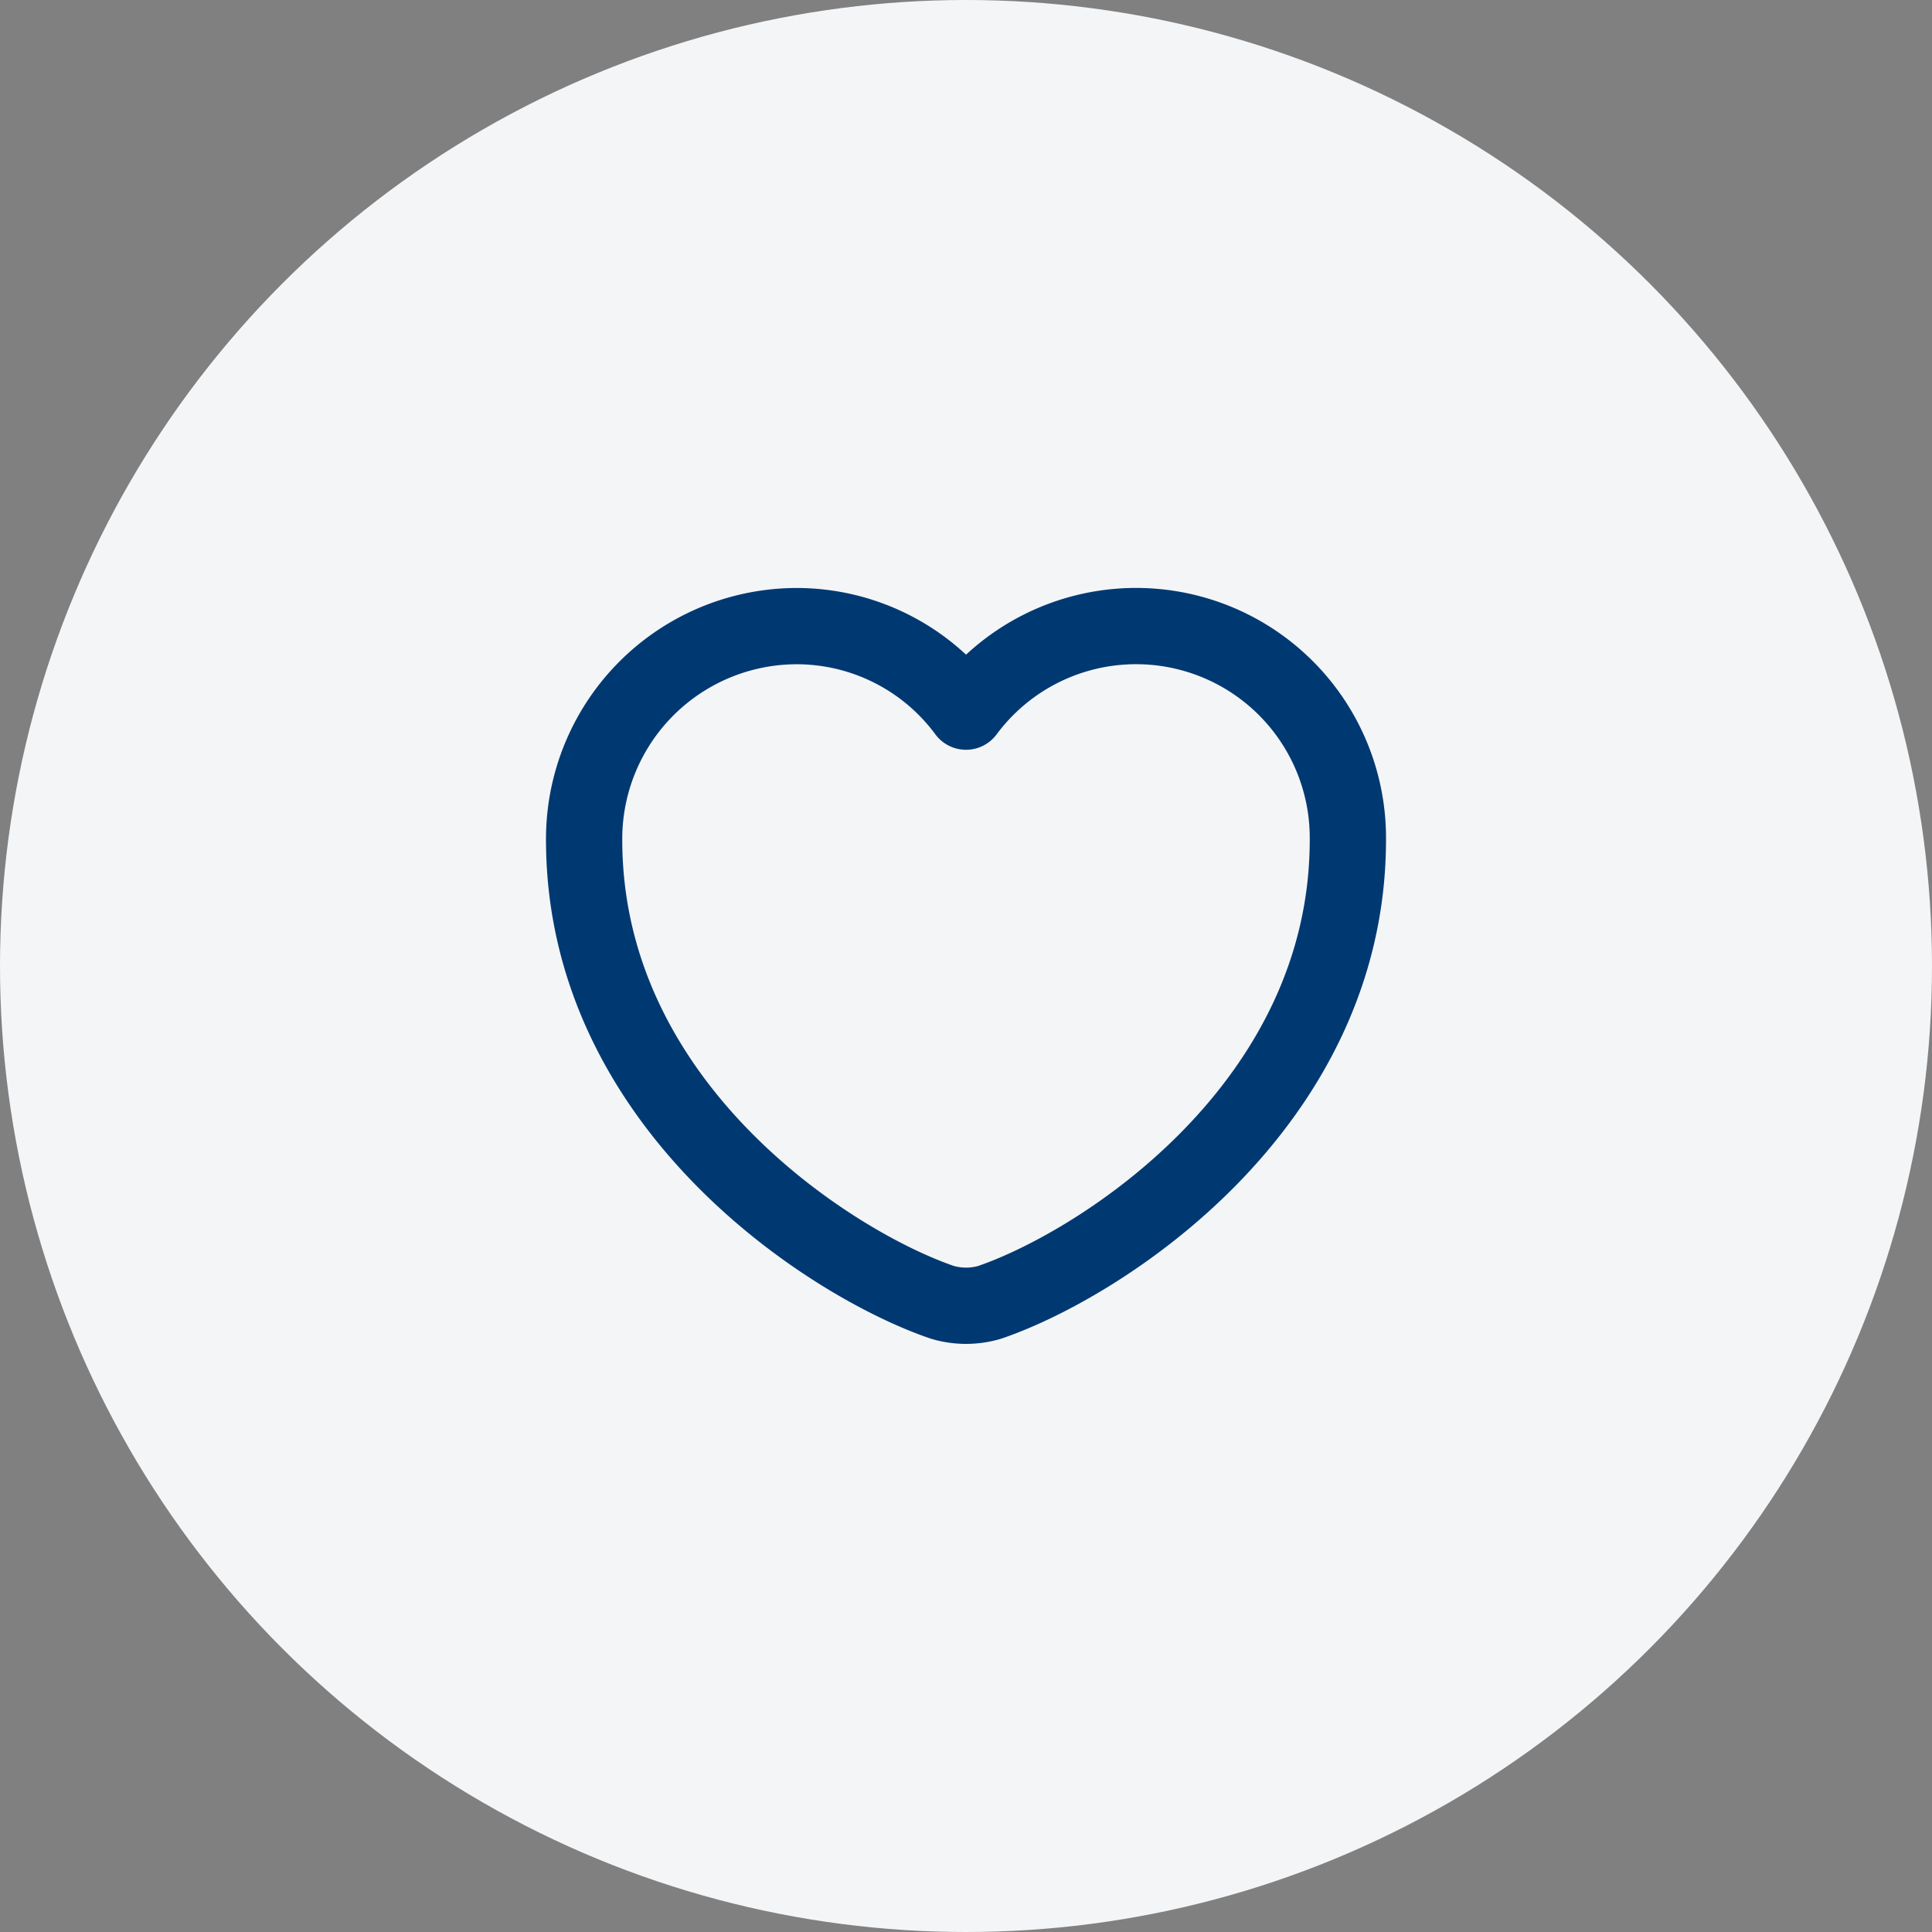 <svg xmlns="http://www.w3.org/2000/svg" width="38" height="38" viewBox="0 0 38 38">
    <rect x="0" y="0" width="38" height="38" fill="#808080" stroke="none"/>
    <g id="Group_46" data-name="Group 46" transform="translate(-166 -47)">
        <circle id="Ellipse_13" data-name="Ellipse 13" cx="19" cy="19" r="19" transform="translate(166 47)" fill="#f4f5f7"/>
        <g id="vuesax_linear_heart" data-name="vuesax/linear/heart" transform="translate(-60.013 -131.013)">
            <g id="heart" transform="translate(236 188)">
                <path id="Vector" d="M7.977,13.3a1.638,1.638,0,0,1-.931,0C4.867,12.558,0,9.456,0,4.2A4.186,4.186,0,0,1,4.176,0,4.143,4.143,0,0,1,7.511,1.682,4.166,4.166,0,0,1,15.022,4.2C15.022,9.456,10.155,12.558,7.977,13.3Z" transform="translate(1.502 2.328)" fill="none" stroke="#003972" stroke-linecap="round" stroke-linejoin="round" stroke-width="1.5"/>
                <path id="Vector-2" data-name="Vector" d="M0,0H18.026V18.026H0Z" fill="none" opacity="0"/>
            </g>
        </g>
    </g>
</svg>
